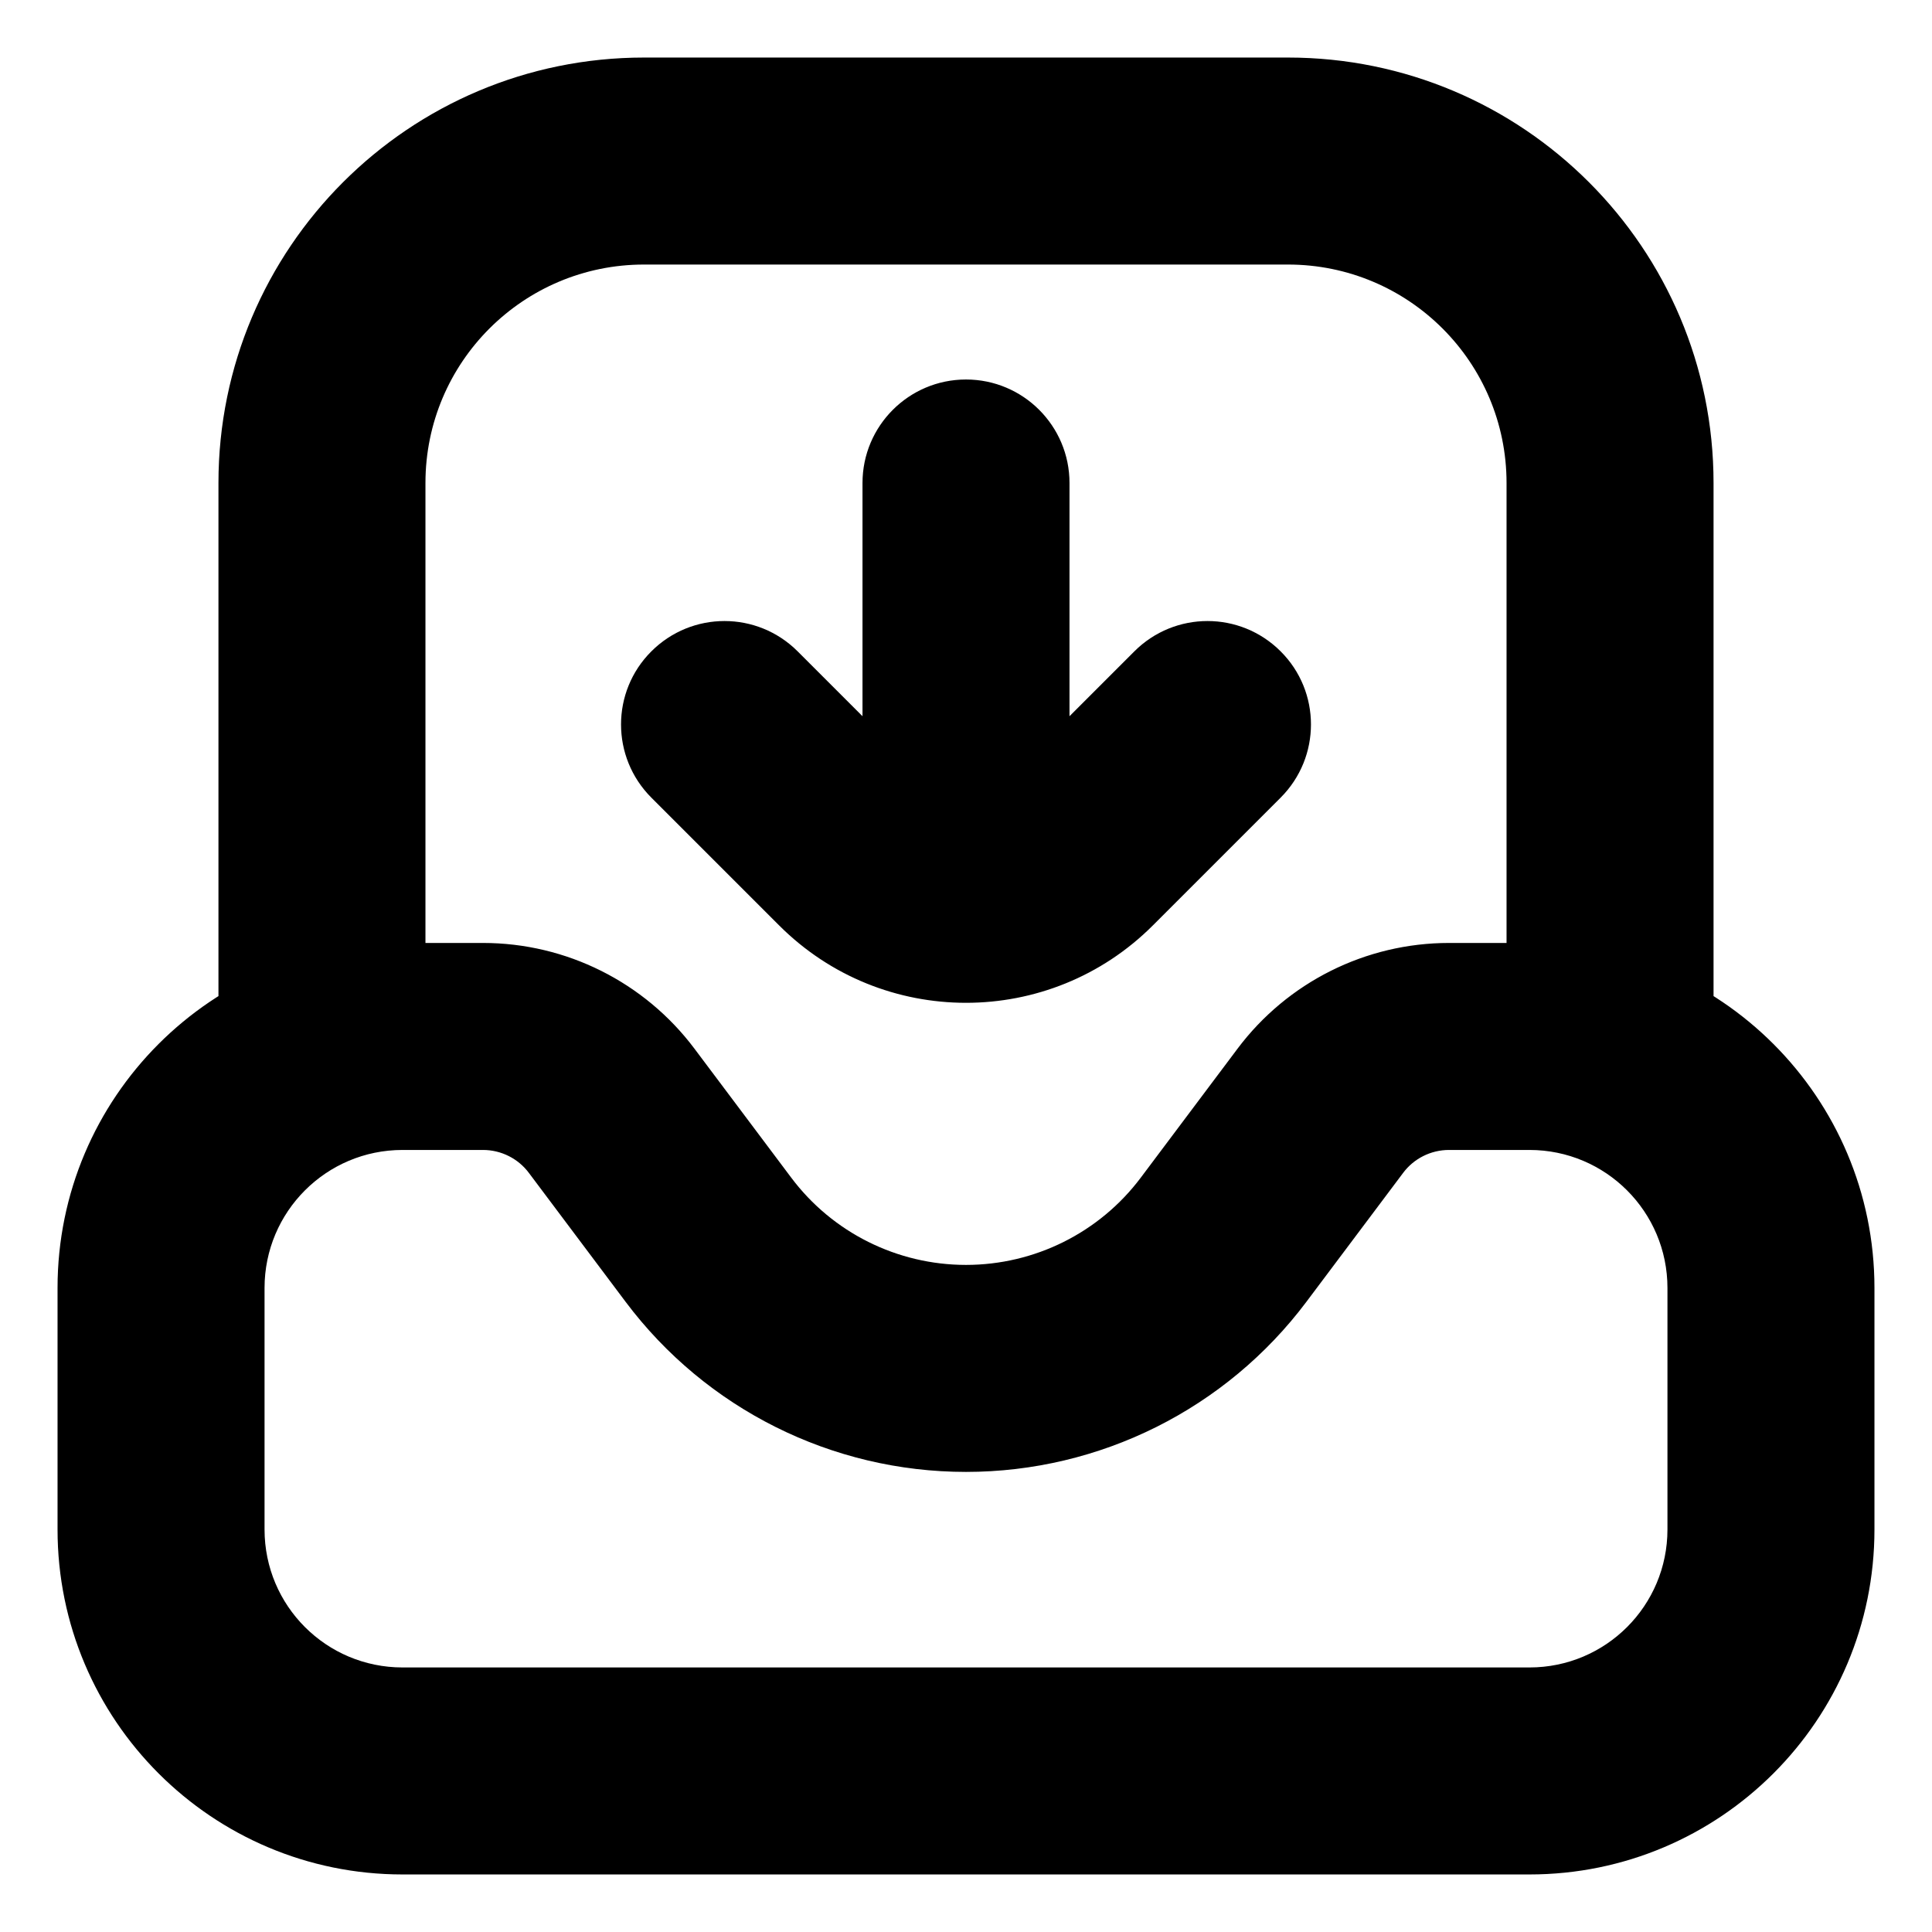 <svg width="14" height="14" viewBox="0 0 14 14" fill="none" xmlns="http://www.w3.org/2000/svg">
<g clip-path="url(#clip0_2078_78099)">
<path d="M5.78 4.72C5.487 4.427 5.013 4.427 4.72 4.72C4.427 5.012 4.427 5.487 4.72 5.78L5.78 4.72ZM7.825 6.175L7.295 5.645L7.295 5.645L7.825 6.175ZM9.28 5.78C9.573 5.487 9.573 5.012 9.28 4.72C8.987 4.427 8.513 4.427 8.22 4.72L9.28 5.78ZM6.25 6.417C6.25 6.831 6.586 7.167 7 7.167C7.414 7.167 7.75 6.831 7.75 6.417H6.25ZM7.75 3.5C7.75 3.086 7.414 2.75 7 2.75C6.586 2.75 6.25 3.086 6.25 3.5L7.75 3.5ZM4.433 8.05L3.833 8.5L3.833 8.5L4.433 8.05ZM5.133 8.983L5.733 8.533L5.733 8.533L5.133 8.983ZM8.867 8.983L8.267 8.533L8.267 8.533L8.867 8.983ZM9.567 8.05L8.967 7.6L8.967 7.6L9.567 8.05ZM5.25 5.25L4.72 5.78L5.645 6.705L6.175 6.175L6.705 5.645L5.78 4.72L5.25 5.25ZM7.825 6.175L8.355 6.705L9.28 5.78L8.75 5.25L8.22 4.72L7.295 5.645L7.825 6.175ZM7 6.417H7.75L7.75 3.5H7L6.25 3.5L6.25 6.417H7ZM6.175 6.175L5.645 6.705C6.393 7.454 7.607 7.454 8.355 6.705L7.825 6.175L7.295 5.645C7.132 5.807 6.868 5.807 6.705 5.645L6.175 6.175ZM12.833 9.333H12.083V11.083H12.833H13.583V9.333H12.833ZM11.083 12.833V12.083L2.917 12.083V12.833V13.583L11.083 13.583V12.833ZM1.167 11.083H1.917L1.917 9.333H1.167H0.417L0.417 11.083H1.167ZM2.917 7.583V8.333H3.5V7.583L3.5 6.833H2.917V7.583ZM4.433 8.05L3.833 8.5L4.533 9.433L5.133 8.983L5.733 8.533L5.033 7.6L4.433 8.05ZM10.5 7.583V8.333H11.083V7.583V6.833H10.5V7.583ZM8.867 8.983L9.467 9.433L10.167 8.5L9.567 8.05L8.967 7.6L8.267 8.533L8.867 8.983ZM7 9.916V10.666C7.97 10.666 8.884 10.21 9.467 9.433L8.867 8.983L8.267 8.533C7.968 8.932 7.498 9.166 7 9.166V9.916ZM10.5 7.583V6.833C9.897 6.833 9.329 7.117 8.967 7.6L9.567 8.05L10.167 8.5C10.245 8.395 10.369 8.333 10.5 8.333V7.583ZM5.133 8.983L4.533 9.433C5.116 10.21 6.029 10.666 7 10.666V9.916V9.166C6.502 9.166 6.032 8.932 5.733 8.533L5.133 8.983ZM3.5 7.583V8.333C3.631 8.333 3.755 8.395 3.833 8.5L4.433 8.05L5.033 7.6C4.671 7.117 4.103 6.833 3.5 6.833L3.5 7.583ZM2.917 12.833V12.083C2.364 12.083 1.917 11.636 1.917 11.083H1.167H0.417C0.417 12.464 1.536 13.583 2.917 13.583V12.833ZM12.833 11.083H12.083C12.083 11.636 11.636 12.083 11.083 12.083V12.833V13.583C12.464 13.583 13.583 12.464 13.583 11.083H12.833ZM12.833 9.333H13.583C13.583 7.952 12.464 6.833 11.083 6.833V7.583V8.333C11.636 8.333 12.083 8.781 12.083 9.333H12.833ZM1.167 9.333H1.917C1.917 8.781 2.364 8.333 2.917 8.333V7.583V6.833C1.536 6.833 0.417 7.952 0.417 9.333H1.167ZM11.667 7.583H12.417V3.5H11.667H10.917V7.583H11.667ZM9.333 1.167V0.417L4.667 0.417V1.167V1.917L9.333 1.917V1.167ZM2.333 3.5H1.583L1.583 7.583H2.333H3.083L3.083 3.5L2.333 3.5ZM4.667 1.167V0.417C2.964 0.417 1.583 1.797 1.583 3.5H2.333L3.083 3.5C3.083 2.625 3.792 1.917 4.667 1.917V1.167ZM11.667 3.5H12.417C12.417 1.797 11.036 0.417 9.333 0.417V1.167V1.917C10.208 1.917 10.917 2.625 10.917 3.5H11.667Z" fill="currentColor"/>
</g>
<defs>
<clipPath id="clip0_2078_78099">
<rect width="14" height="14" fill="currentColor"/>
</clipPath>
</defs>
</svg>
